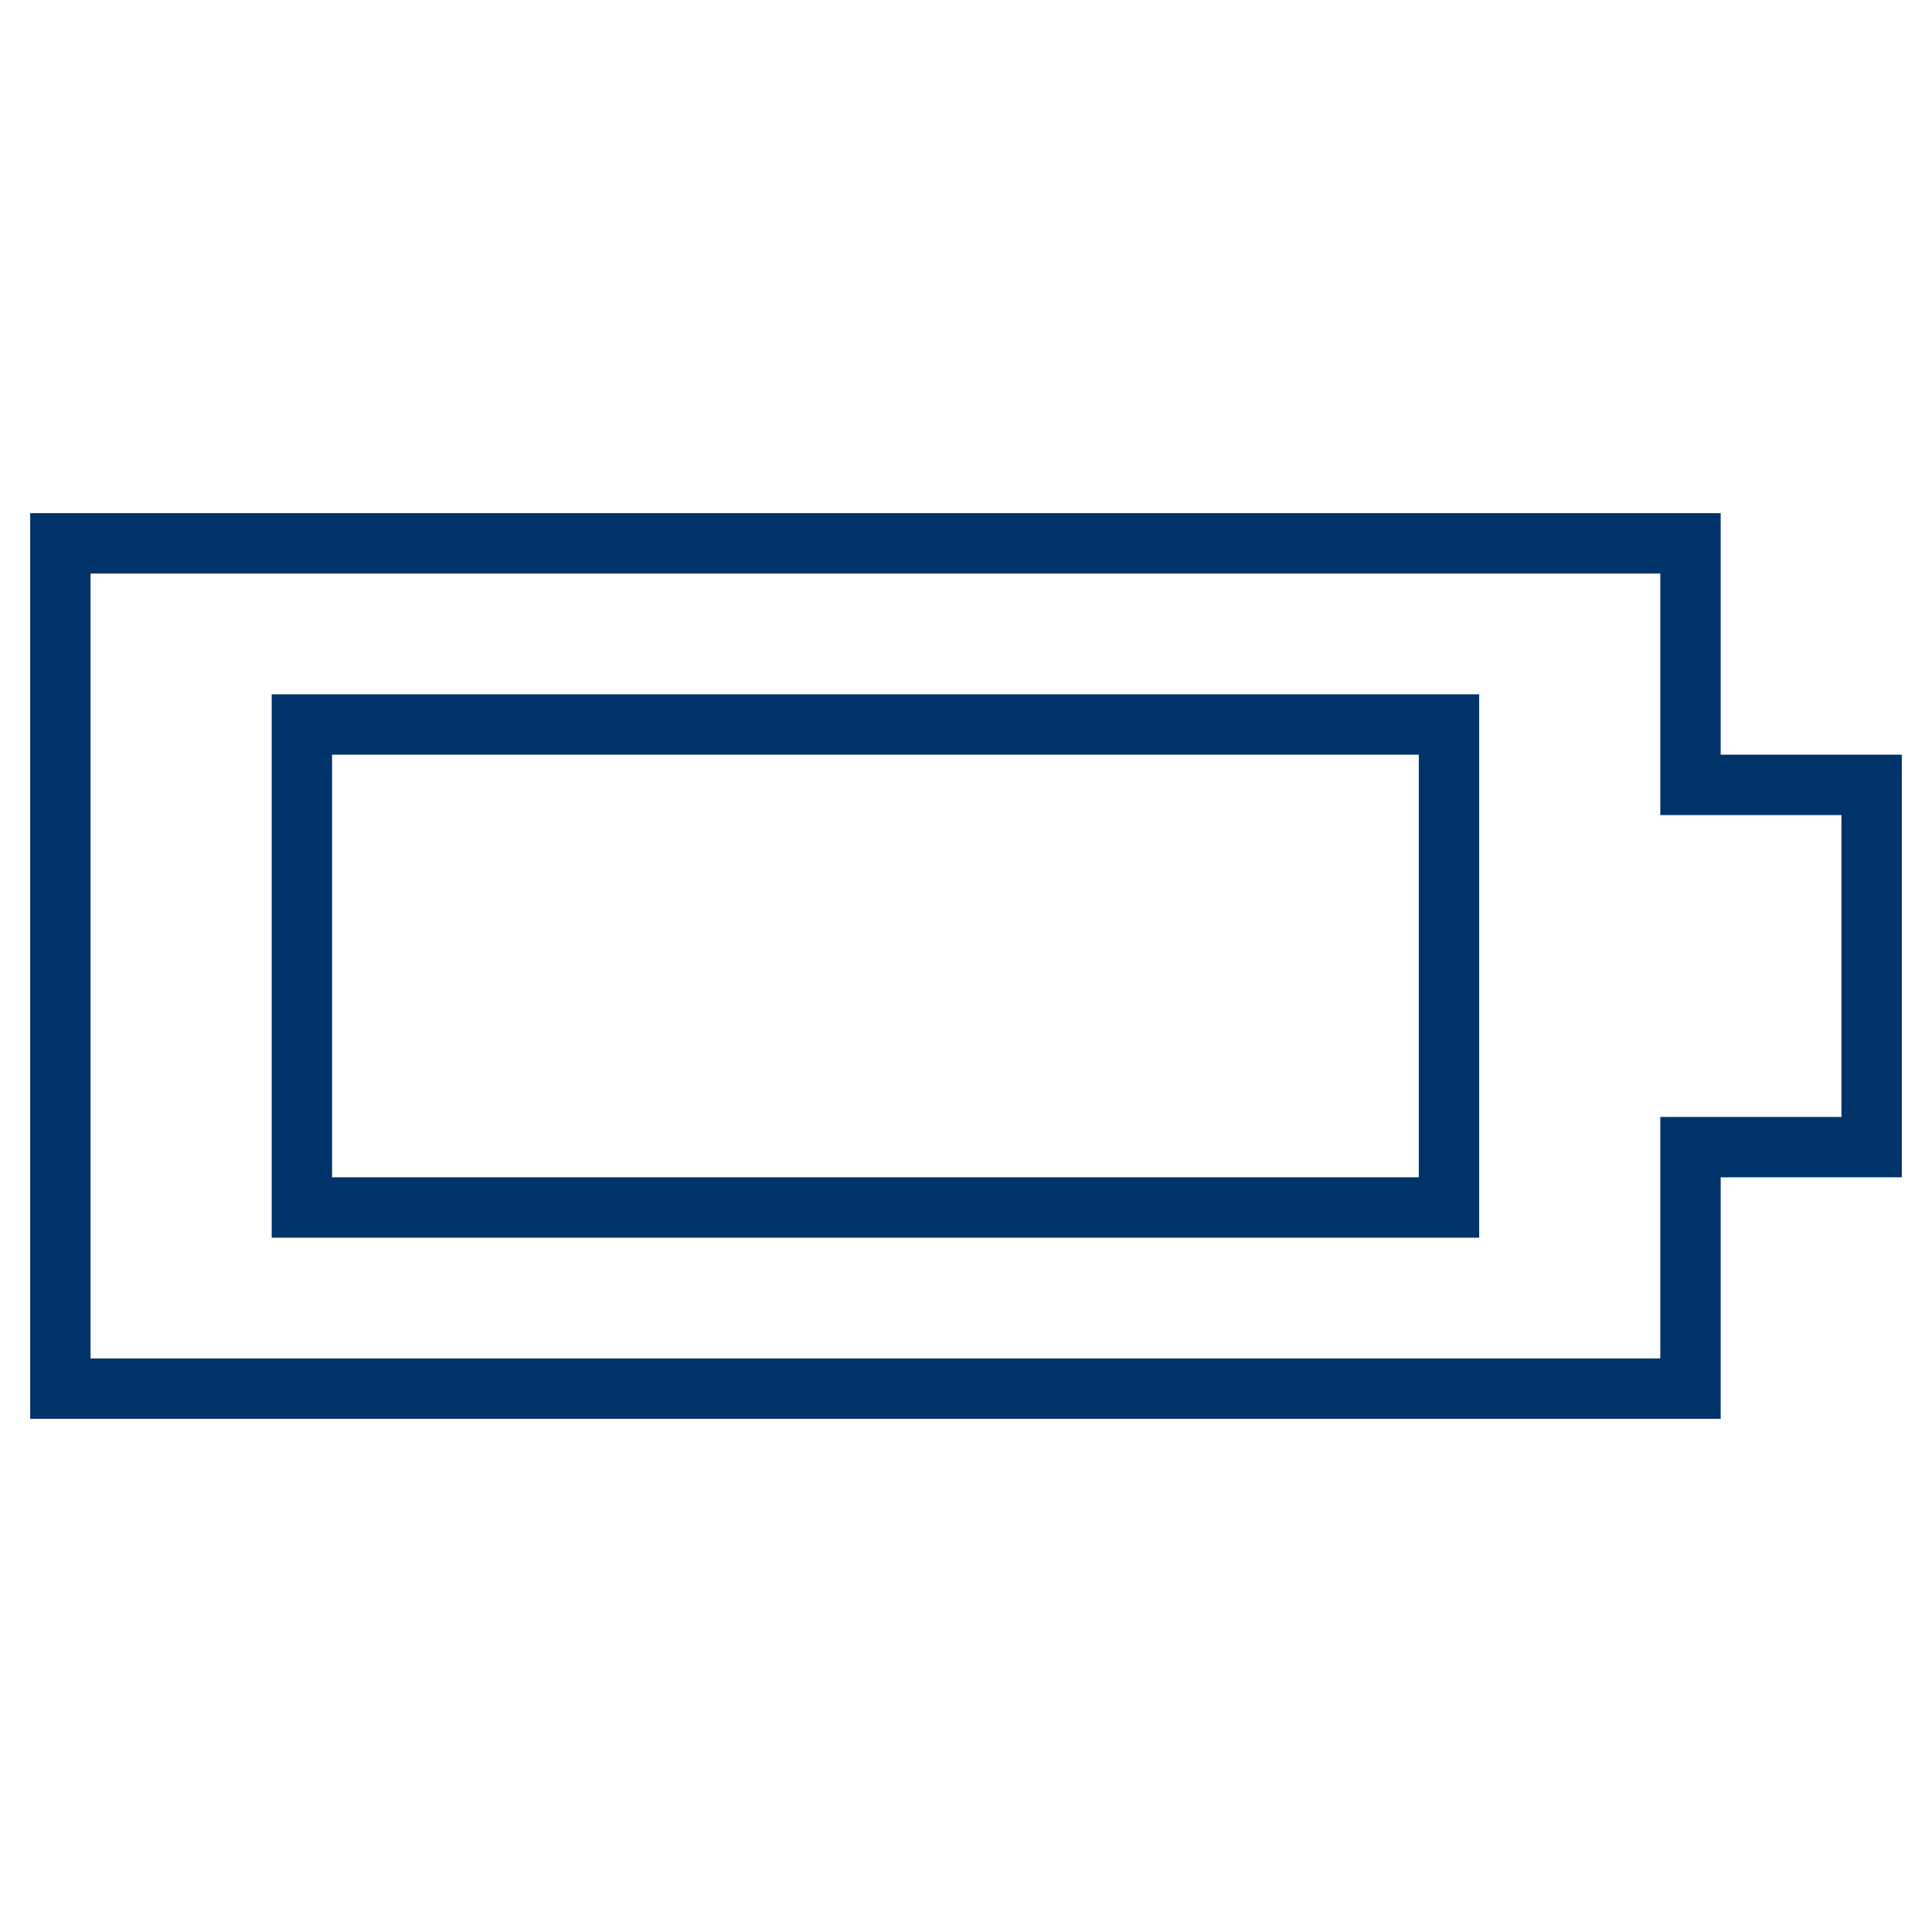 <?xml version="1.0" encoding="UTF-8"?>
<svg xmlns="http://www.w3.org/2000/svg" aria-describedby="desc" aria-labelledby="title" viewBox="0 0 64 64"><path fill="none" stroke="#003369" stroke-width="2" d="M62 26h-6v-8H2v28h54v-8h6V26z" data-name="layer2" style="stroke: #003369;"/><path fill="none" stroke="#003369" stroke-width="2" d="M10 24h38v16H10z" data-name="layer1" style="stroke: #003369;"/></svg>
